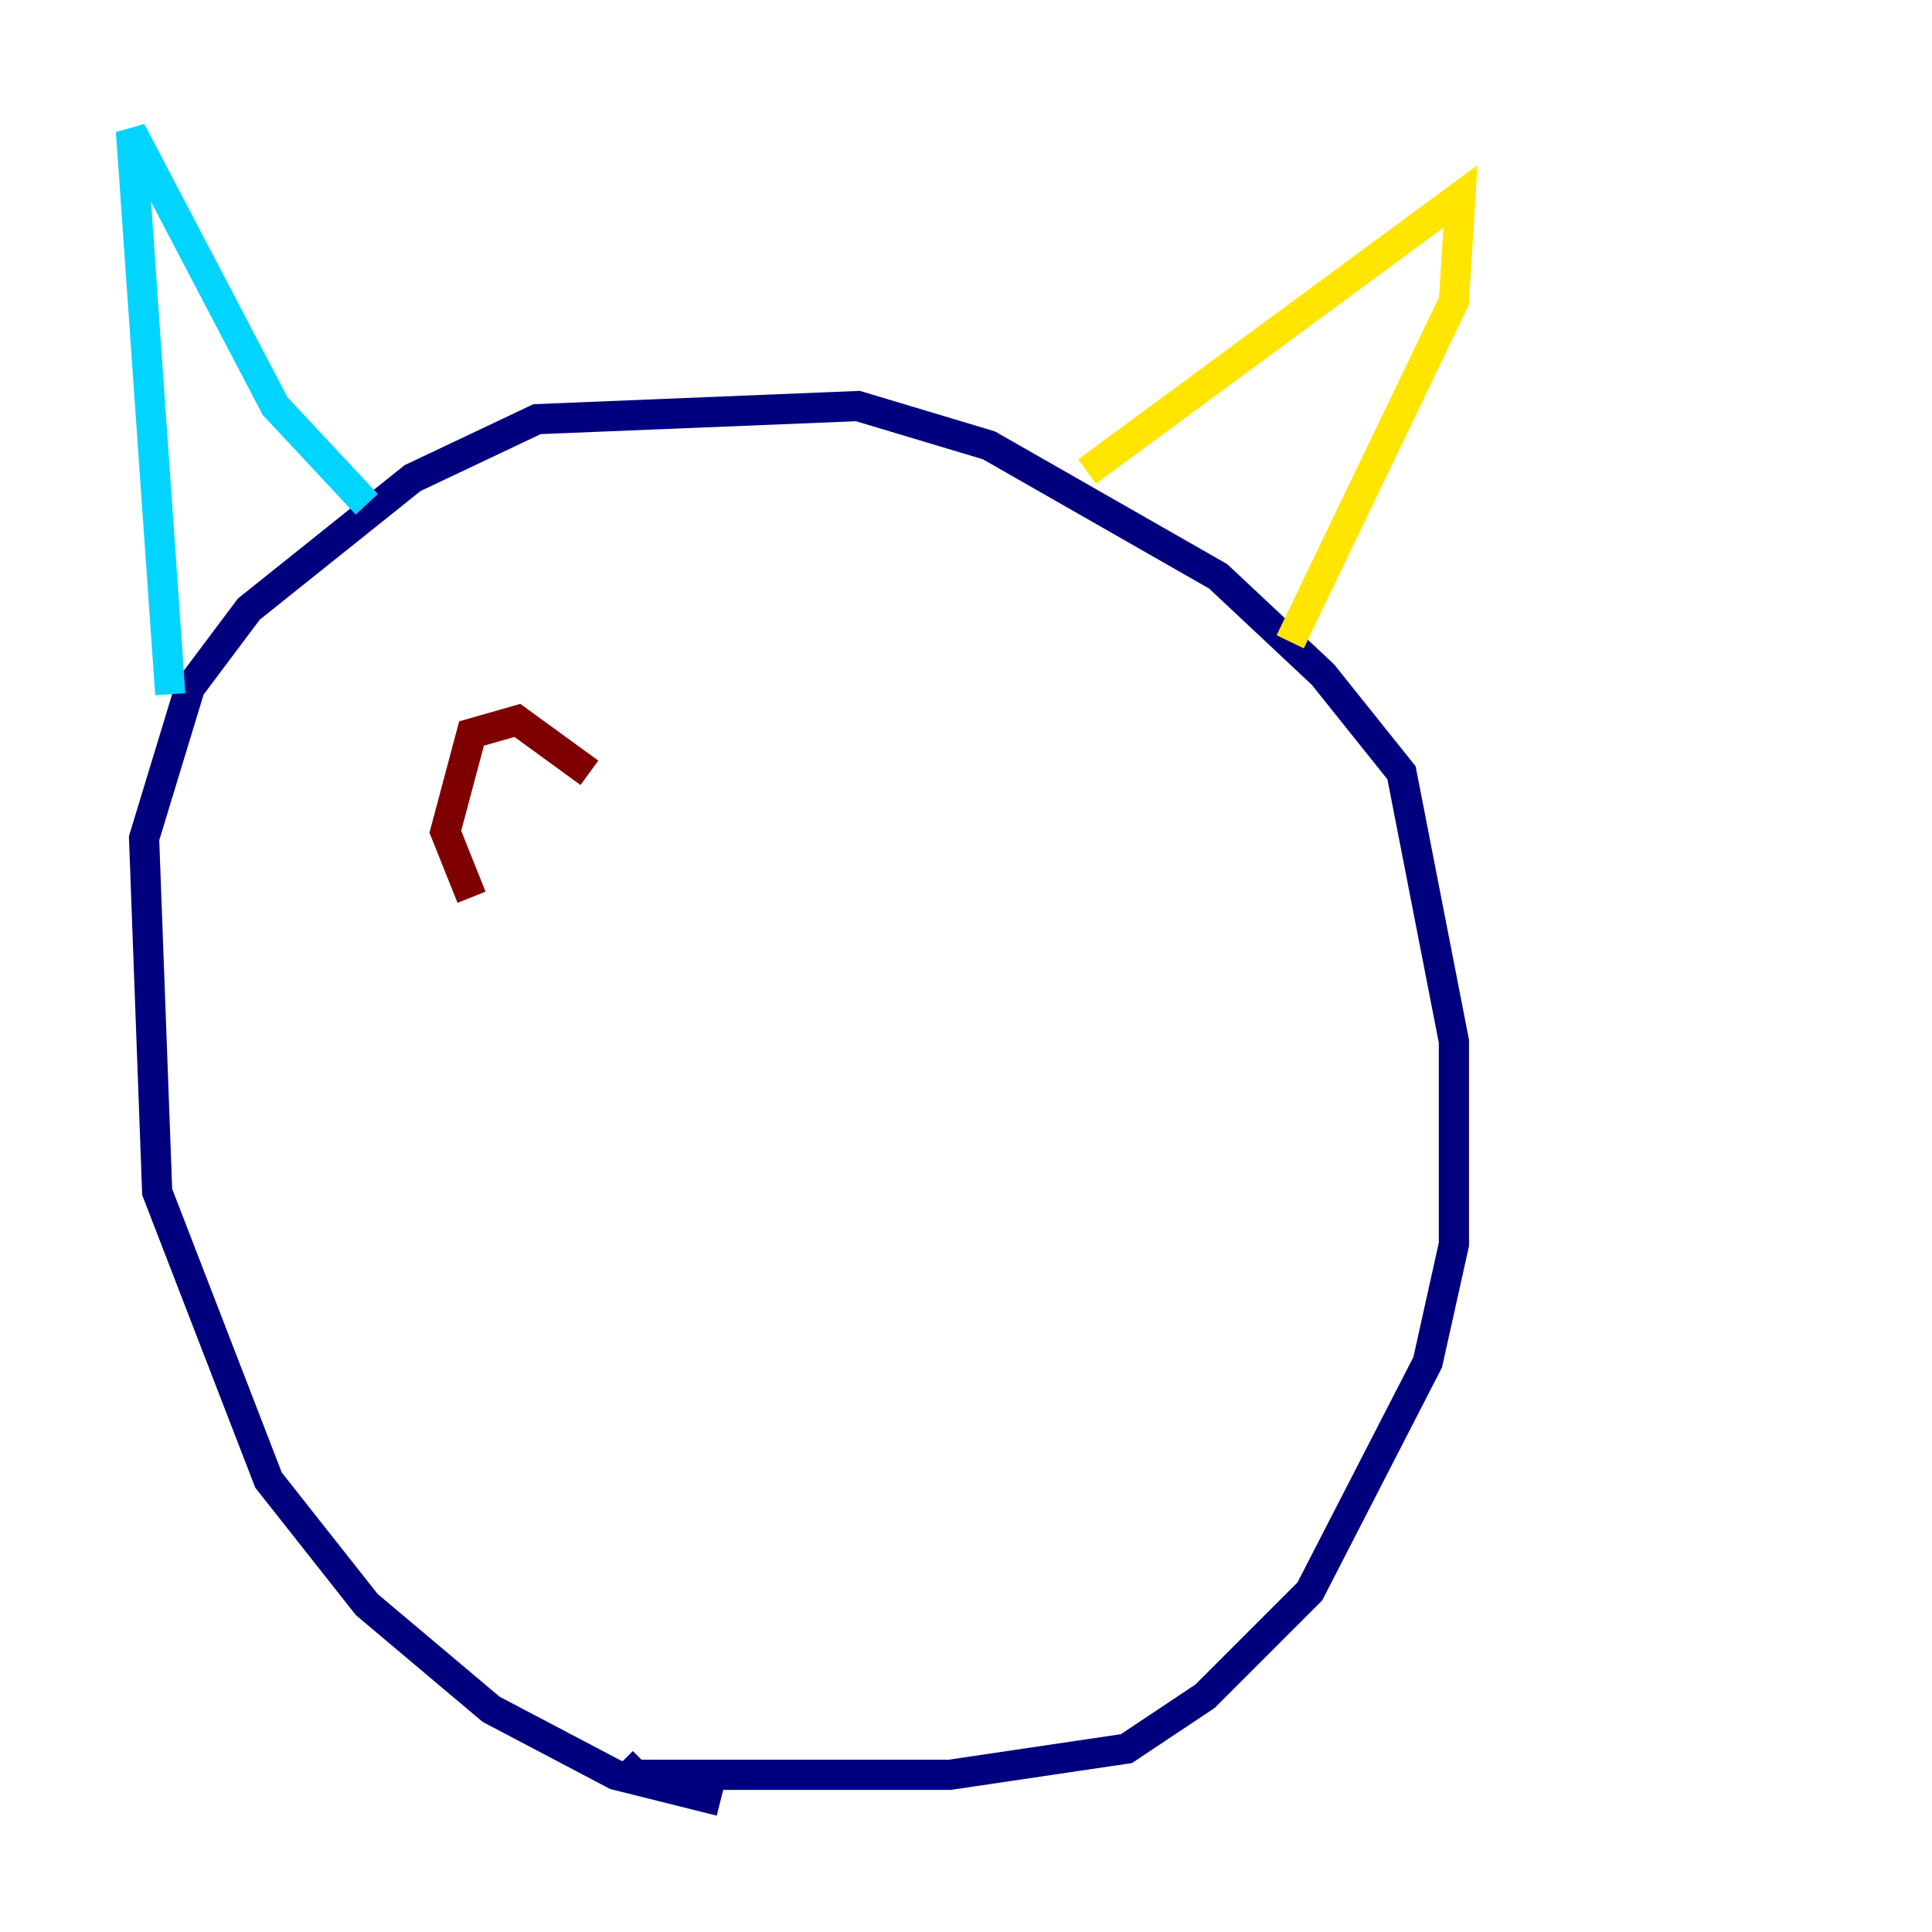 <?xml version="1.0" encoding="utf-8" ?>
<svg baseProfile="tiny" height="128" version="1.2" viewBox="0,0,128,128" width="128" xmlns="http://www.w3.org/2000/svg" xmlns:ev="http://www.w3.org/2001/xml-events" xmlns:xlink="http://www.w3.org/1999/xlink"><defs /><polyline fill="none" points="47.729,119.322 40.786,117.586 32.542,113.248 24.298,106.305 17.79,98.061 10.414,78.969 9.546,55.539 12.583,45.559 16.488,40.352 27.336,31.675 35.58,27.77 56.841,26.902 65.519,29.505 80.705,38.183 87.647,44.691 92.854,51.2 96.325,68.99 96.325,82.441 94.59,90.251 86.78,105.437 79.837,112.38 74.63,115.851 62.915,117.586 42.088,117.586 41.22,116.719" stroke="#00007f" stroke-width="2" /><polyline fill="none" points="11.281,45.993 8.678,8.678 18.224,26.902 24.298,33.41" stroke="#00d4ff" stroke-width="2" /><polyline fill="none" points="72.027,31.241 96.759,13.017 96.325,19.959 85.478,42.522" stroke="#ffe500" stroke-width="2" /><polyline fill="none" points="31.241,59.444 29.505,55.105 31.241,48.597 34.278,47.729 39.051,51.2" stroke="#7f0000" stroke-width="2" /></svg>